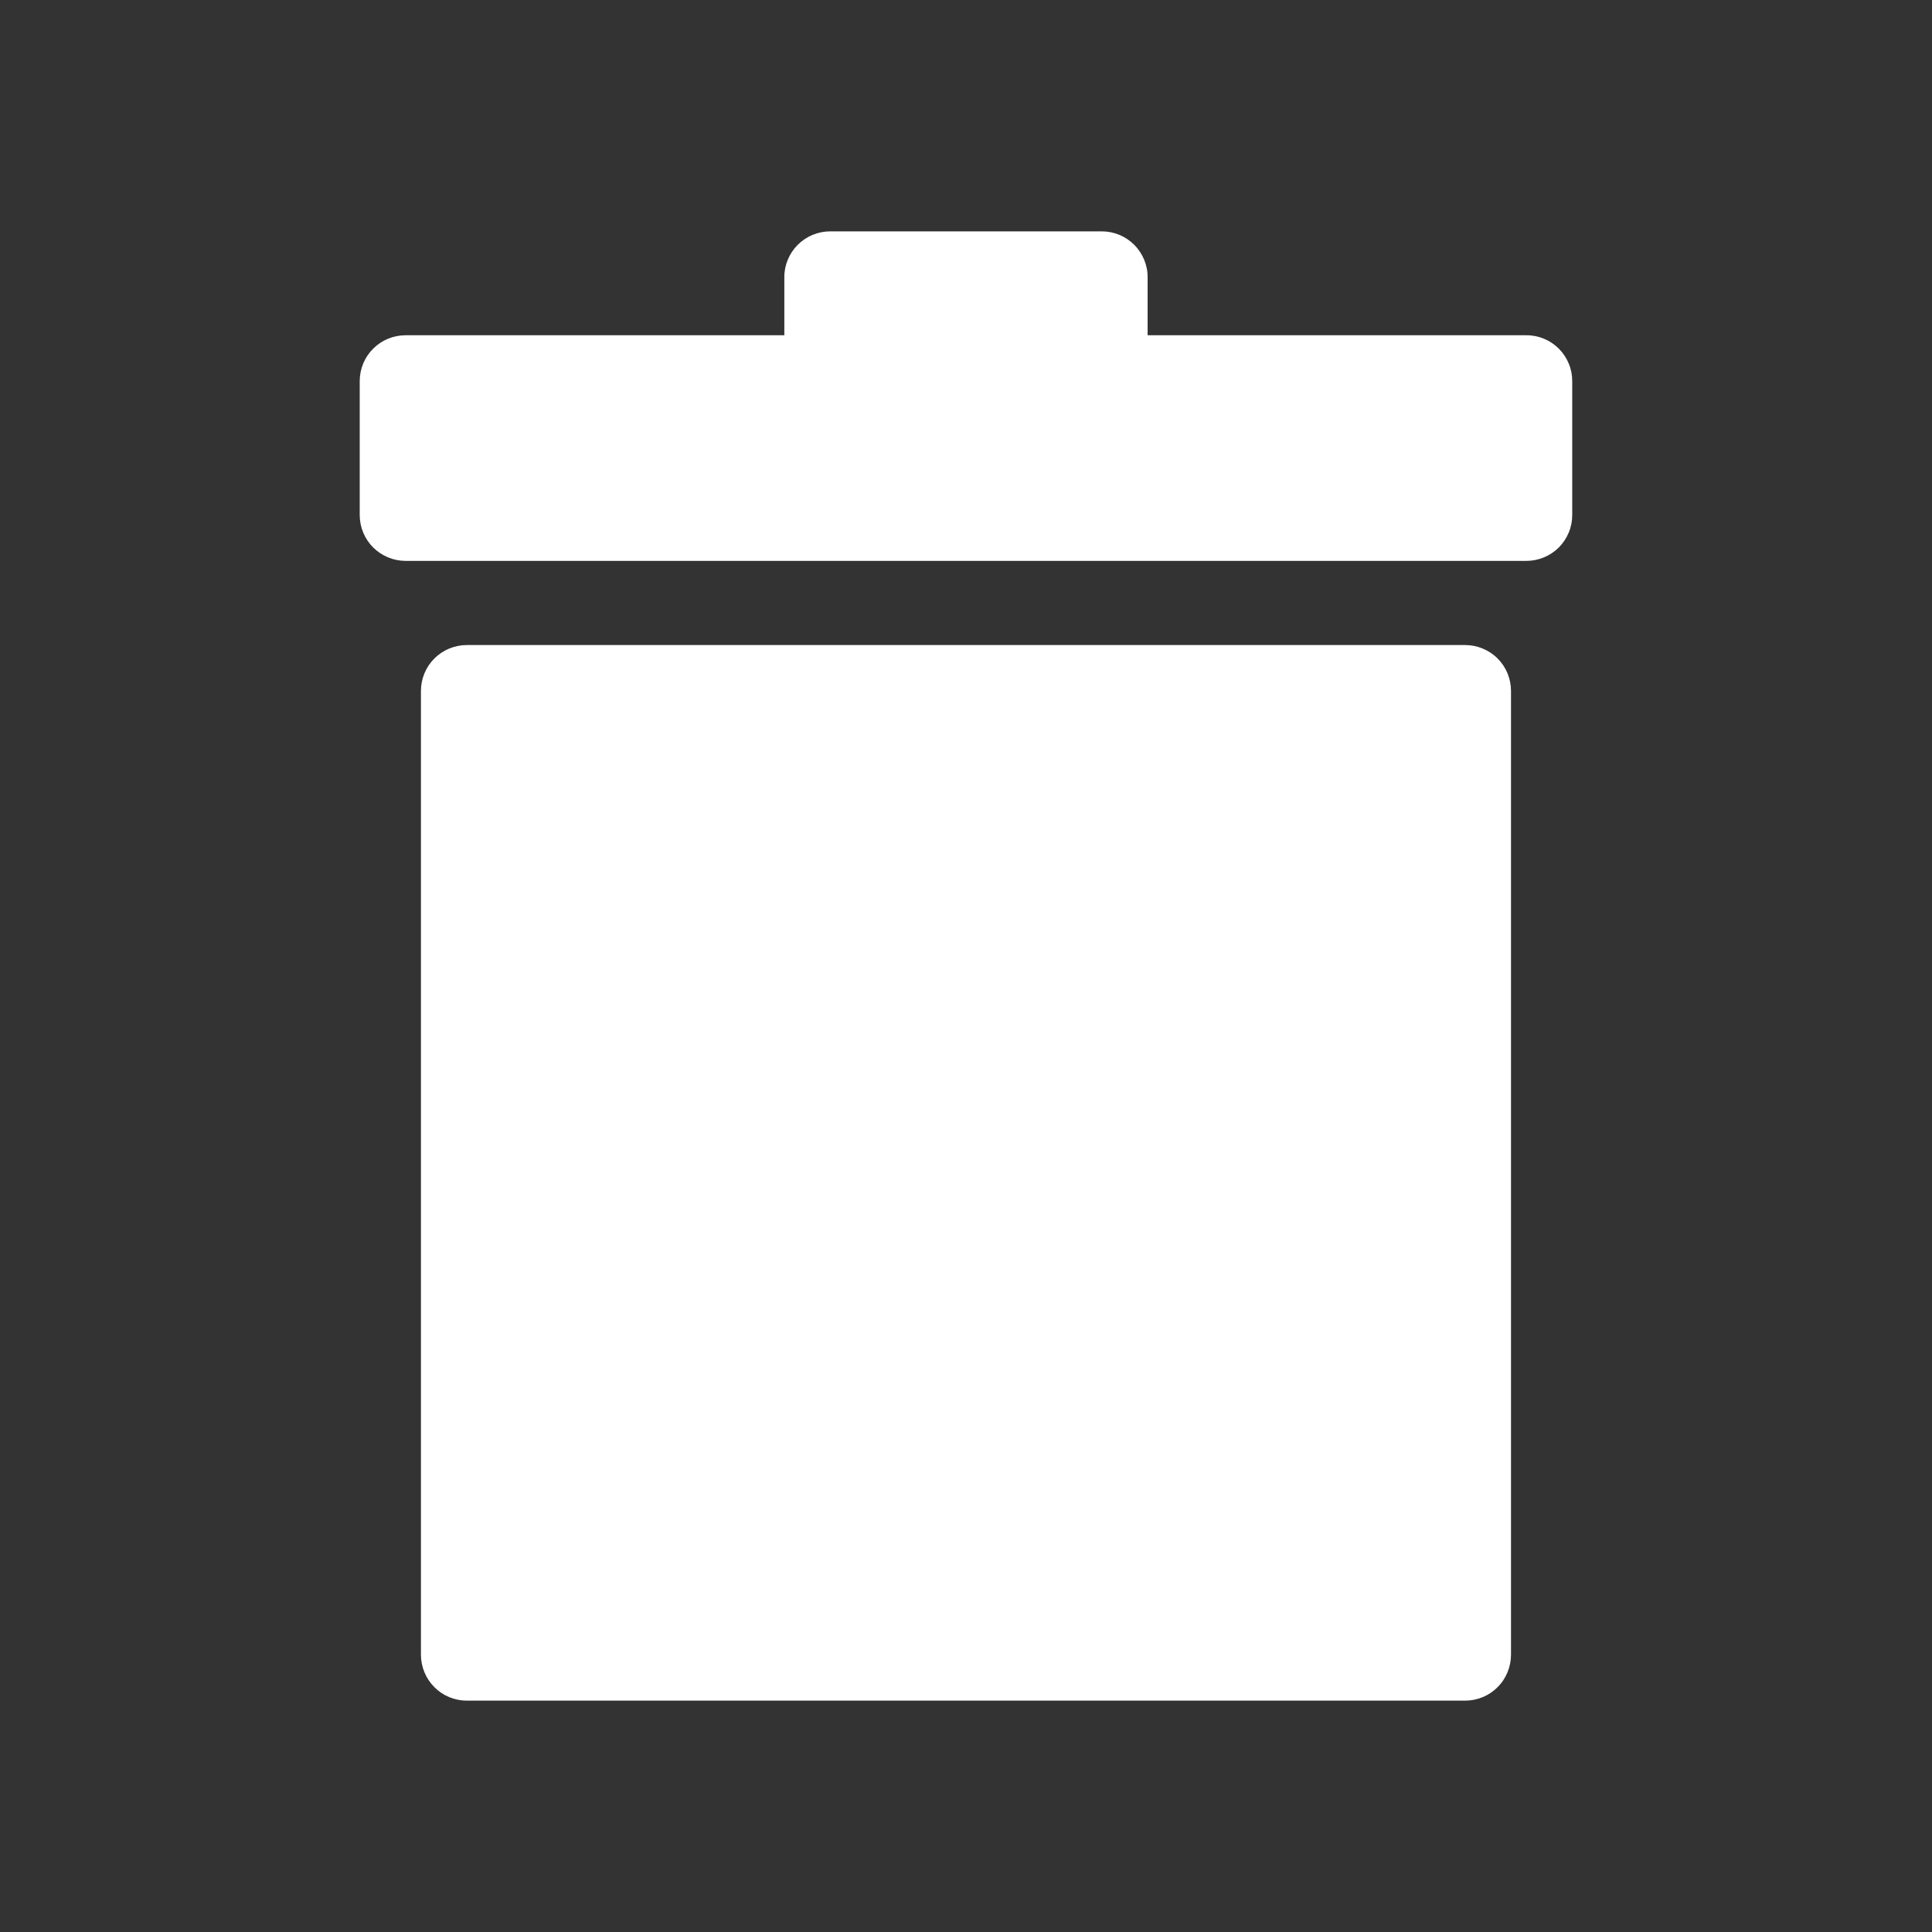 <svg width="32" height="32" viewBox="0 0 32 32" fill="none" xmlns="http://www.w3.org/2000/svg">
<rect x="0" y="0" width="32" height="32" fill="#333333" stroke="none"/>
<path d="M24.267 10.684H7.732C7.632 10.684 7.534 10.704 7.441 10.742C7.349 10.78 7.265 10.836 7.195 10.906C7.124 10.977 7.068 11.06 7.03 11.153C6.992 11.245 6.972 11.344 6.972 11.444V27.407C6.972 27.507 6.992 27.606 7.03 27.698C7.068 27.791 7.124 27.874 7.195 27.945C7.265 28.016 7.349 28.072 7.441 28.11C7.534 28.148 7.632 28.168 7.732 28.168H24.267C24.366 28.168 24.465 28.148 24.558 28.11C24.65 28.072 24.734 28.016 24.804 27.945C24.875 27.875 24.931 27.791 24.969 27.698C25.007 27.606 25.027 27.507 25.027 27.407V11.443C25.027 11.343 25.007 11.245 24.969 11.152C24.931 11.06 24.875 10.976 24.804 10.906C24.734 10.835 24.65 10.78 24.558 10.742C24.465 10.703 24.366 10.684 24.267 10.684V10.684ZM25.281 5.553H19.008V4.593C19.009 4.493 18.989 4.394 18.951 4.302C18.913 4.21 18.857 4.126 18.787 4.055C18.716 3.985 18.632 3.928 18.54 3.89C18.448 3.852 18.349 3.832 18.249 3.832H13.751C13.651 3.832 13.552 3.852 13.46 3.89C13.367 3.928 13.283 3.985 13.213 4.055C13.142 4.126 13.086 4.21 13.048 4.302C13.01 4.394 12.99 4.493 12.991 4.593V5.553H6.718C6.619 5.553 6.52 5.572 6.428 5.61C6.335 5.648 6.252 5.704 6.181 5.775C6.11 5.845 6.054 5.929 6.016 6.021C5.978 6.113 5.958 6.212 5.958 6.312V8.53C5.958 8.63 5.978 8.729 6.016 8.821C6.054 8.913 6.11 8.997 6.181 9.068C6.252 9.138 6.335 9.194 6.428 9.232C6.52 9.27 6.619 9.29 6.718 9.29H25.281C25.381 9.29 25.48 9.27 25.572 9.232C25.664 9.194 25.748 9.138 25.819 9.068C25.889 8.997 25.945 8.913 25.983 8.821C26.022 8.729 26.041 8.63 26.041 8.53V6.312C26.041 6.212 26.022 6.113 25.983 6.021C25.945 5.929 25.889 5.845 25.819 5.775C25.748 5.704 25.664 5.648 25.572 5.61C25.48 5.572 25.381 5.552 25.281 5.553V5.553Z" fill="white"/>
</svg>
